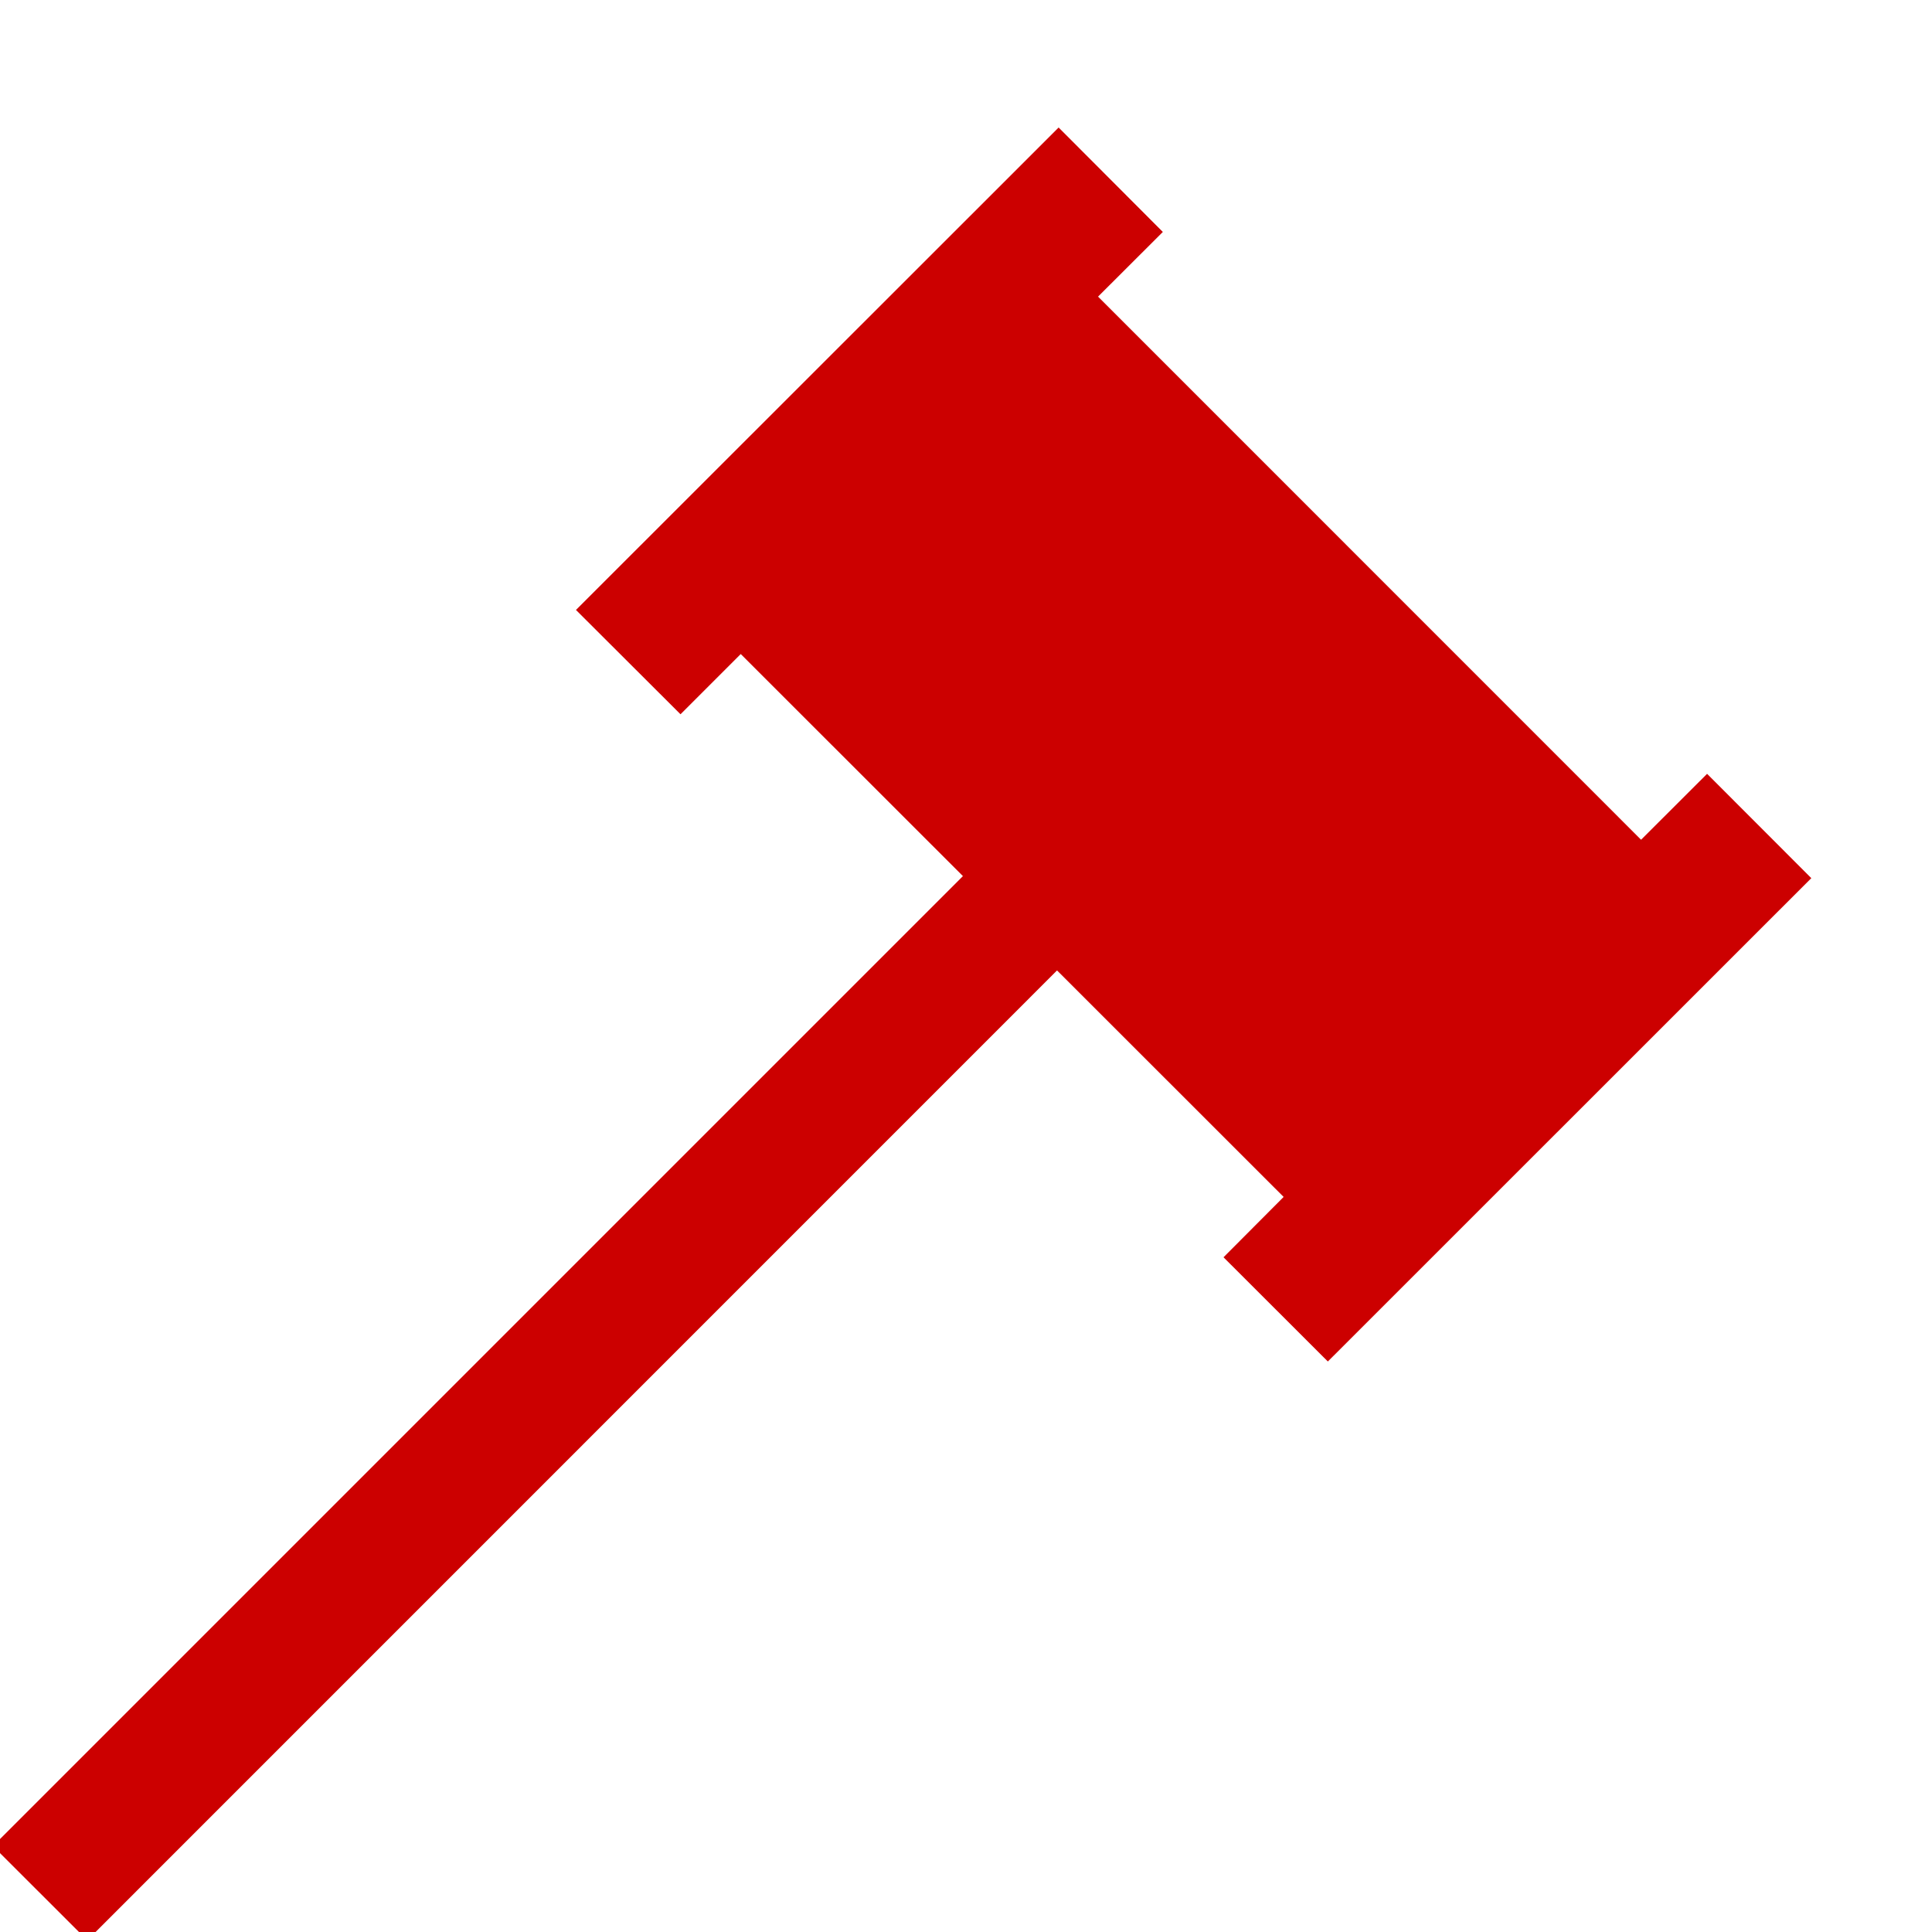 <svg width="720" height="720" xmlns="http://www.w3.org/2000/svg" xmlns:xlink="http://www.w3.org/1999/xlink" xml:space="preserve" overflow="hidden"><defs><clipPath id="clip0"><rect x="469" y="-28" width="720" height="720"/></clipPath></defs><g clip-path="url(#clip0)" transform="translate(-469 28)"><path d="M1080.58 284.946 878.214 82.541 902.355 58.442 863.518 19.52 683.645 199.308 722.609 238.188 745.056 215.741 827.856 298.499 466.374 659.981 501.527 695.092 862.925 333.652 947.376 418.061 924.972 440.551 963.852 479.388 1144.02 299.261 1105.18 260.381 1080.58 284.946Z" fill="#CC0000" fill-rule="evenodd"/></g></svg>